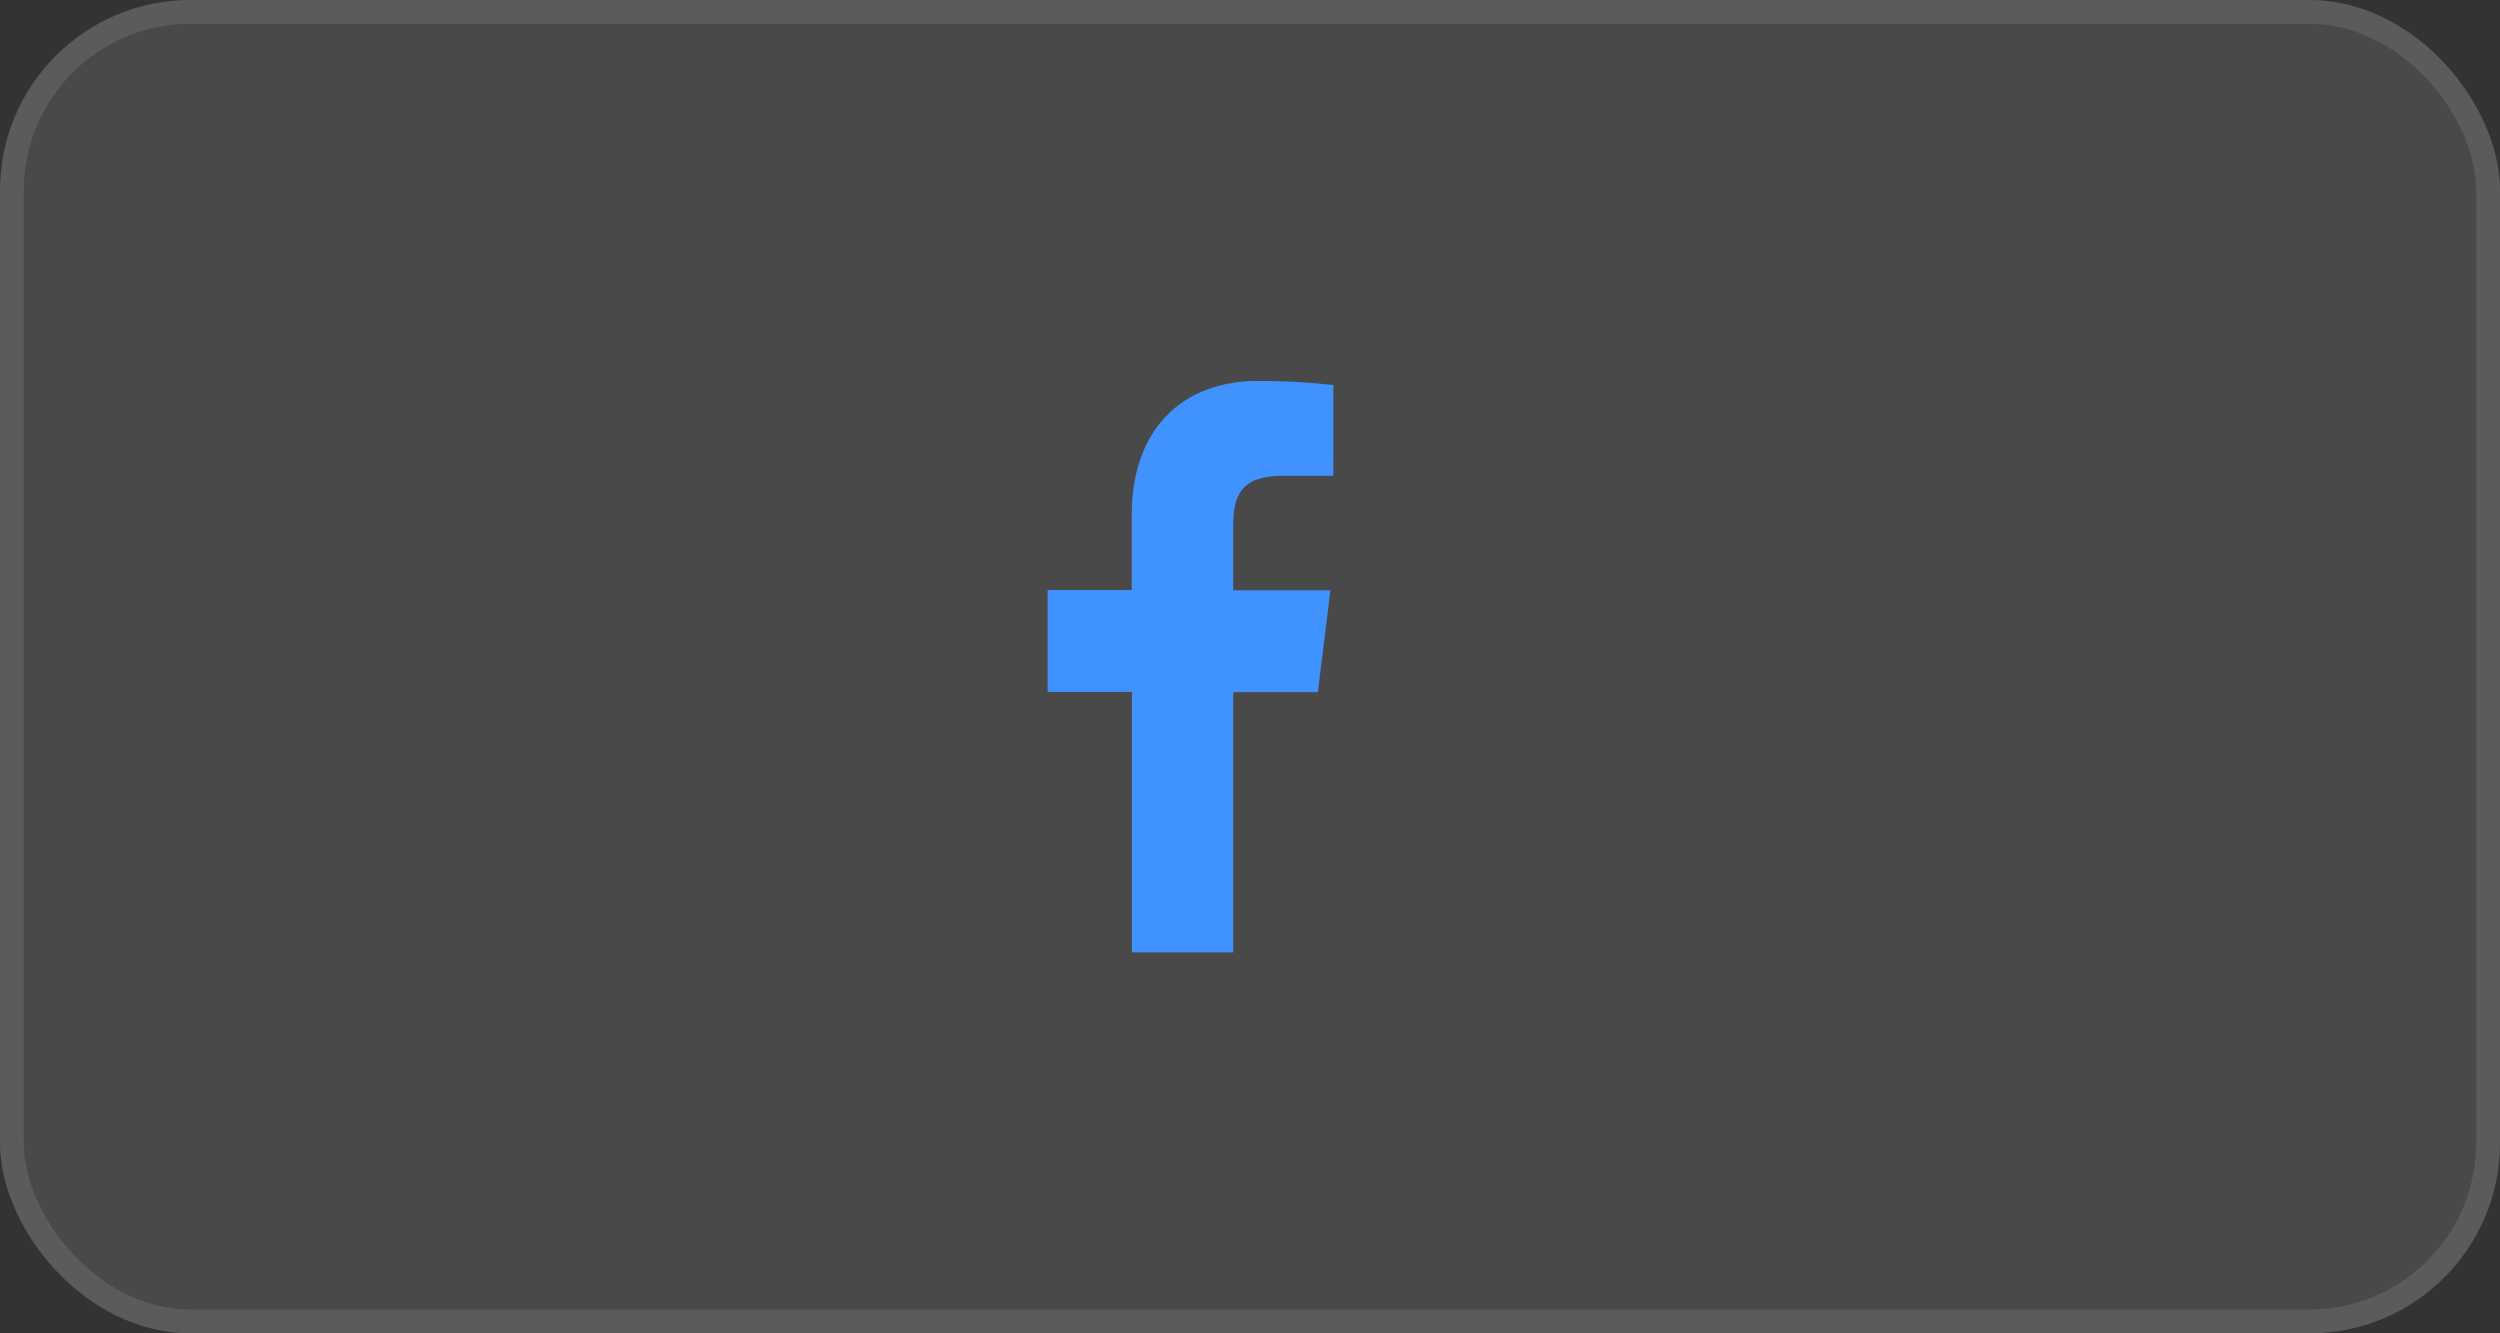 <svg width="105" height="56" viewBox="0 0 105 56" fill="none" xmlns="http://www.w3.org/2000/svg">
<rect x="0" y="0" width="105" height="56" fill="#333333" stroke="none"/>
<rect width="105" height="56" rx="8" fill="white" fill-opacity="0.11"/>
<rect x="0.5" y="0.5" width="104" height="55" rx="7.5" stroke="#E8ECF4" stroke-opacity="0.11"/>
<path d="M51.796 40V29.07H55.35L55.878 24.791H51.796V22.065C51.796 20.83 52.127 19.985 53.836 19.985H56V16.17C54.947 16.052 53.888 15.996 52.829 16C49.688 16 47.531 17.99 47.531 21.642V24.783H44V29.062H47.539V40H51.796Z" fill="#4092FF"/>
</svg>
